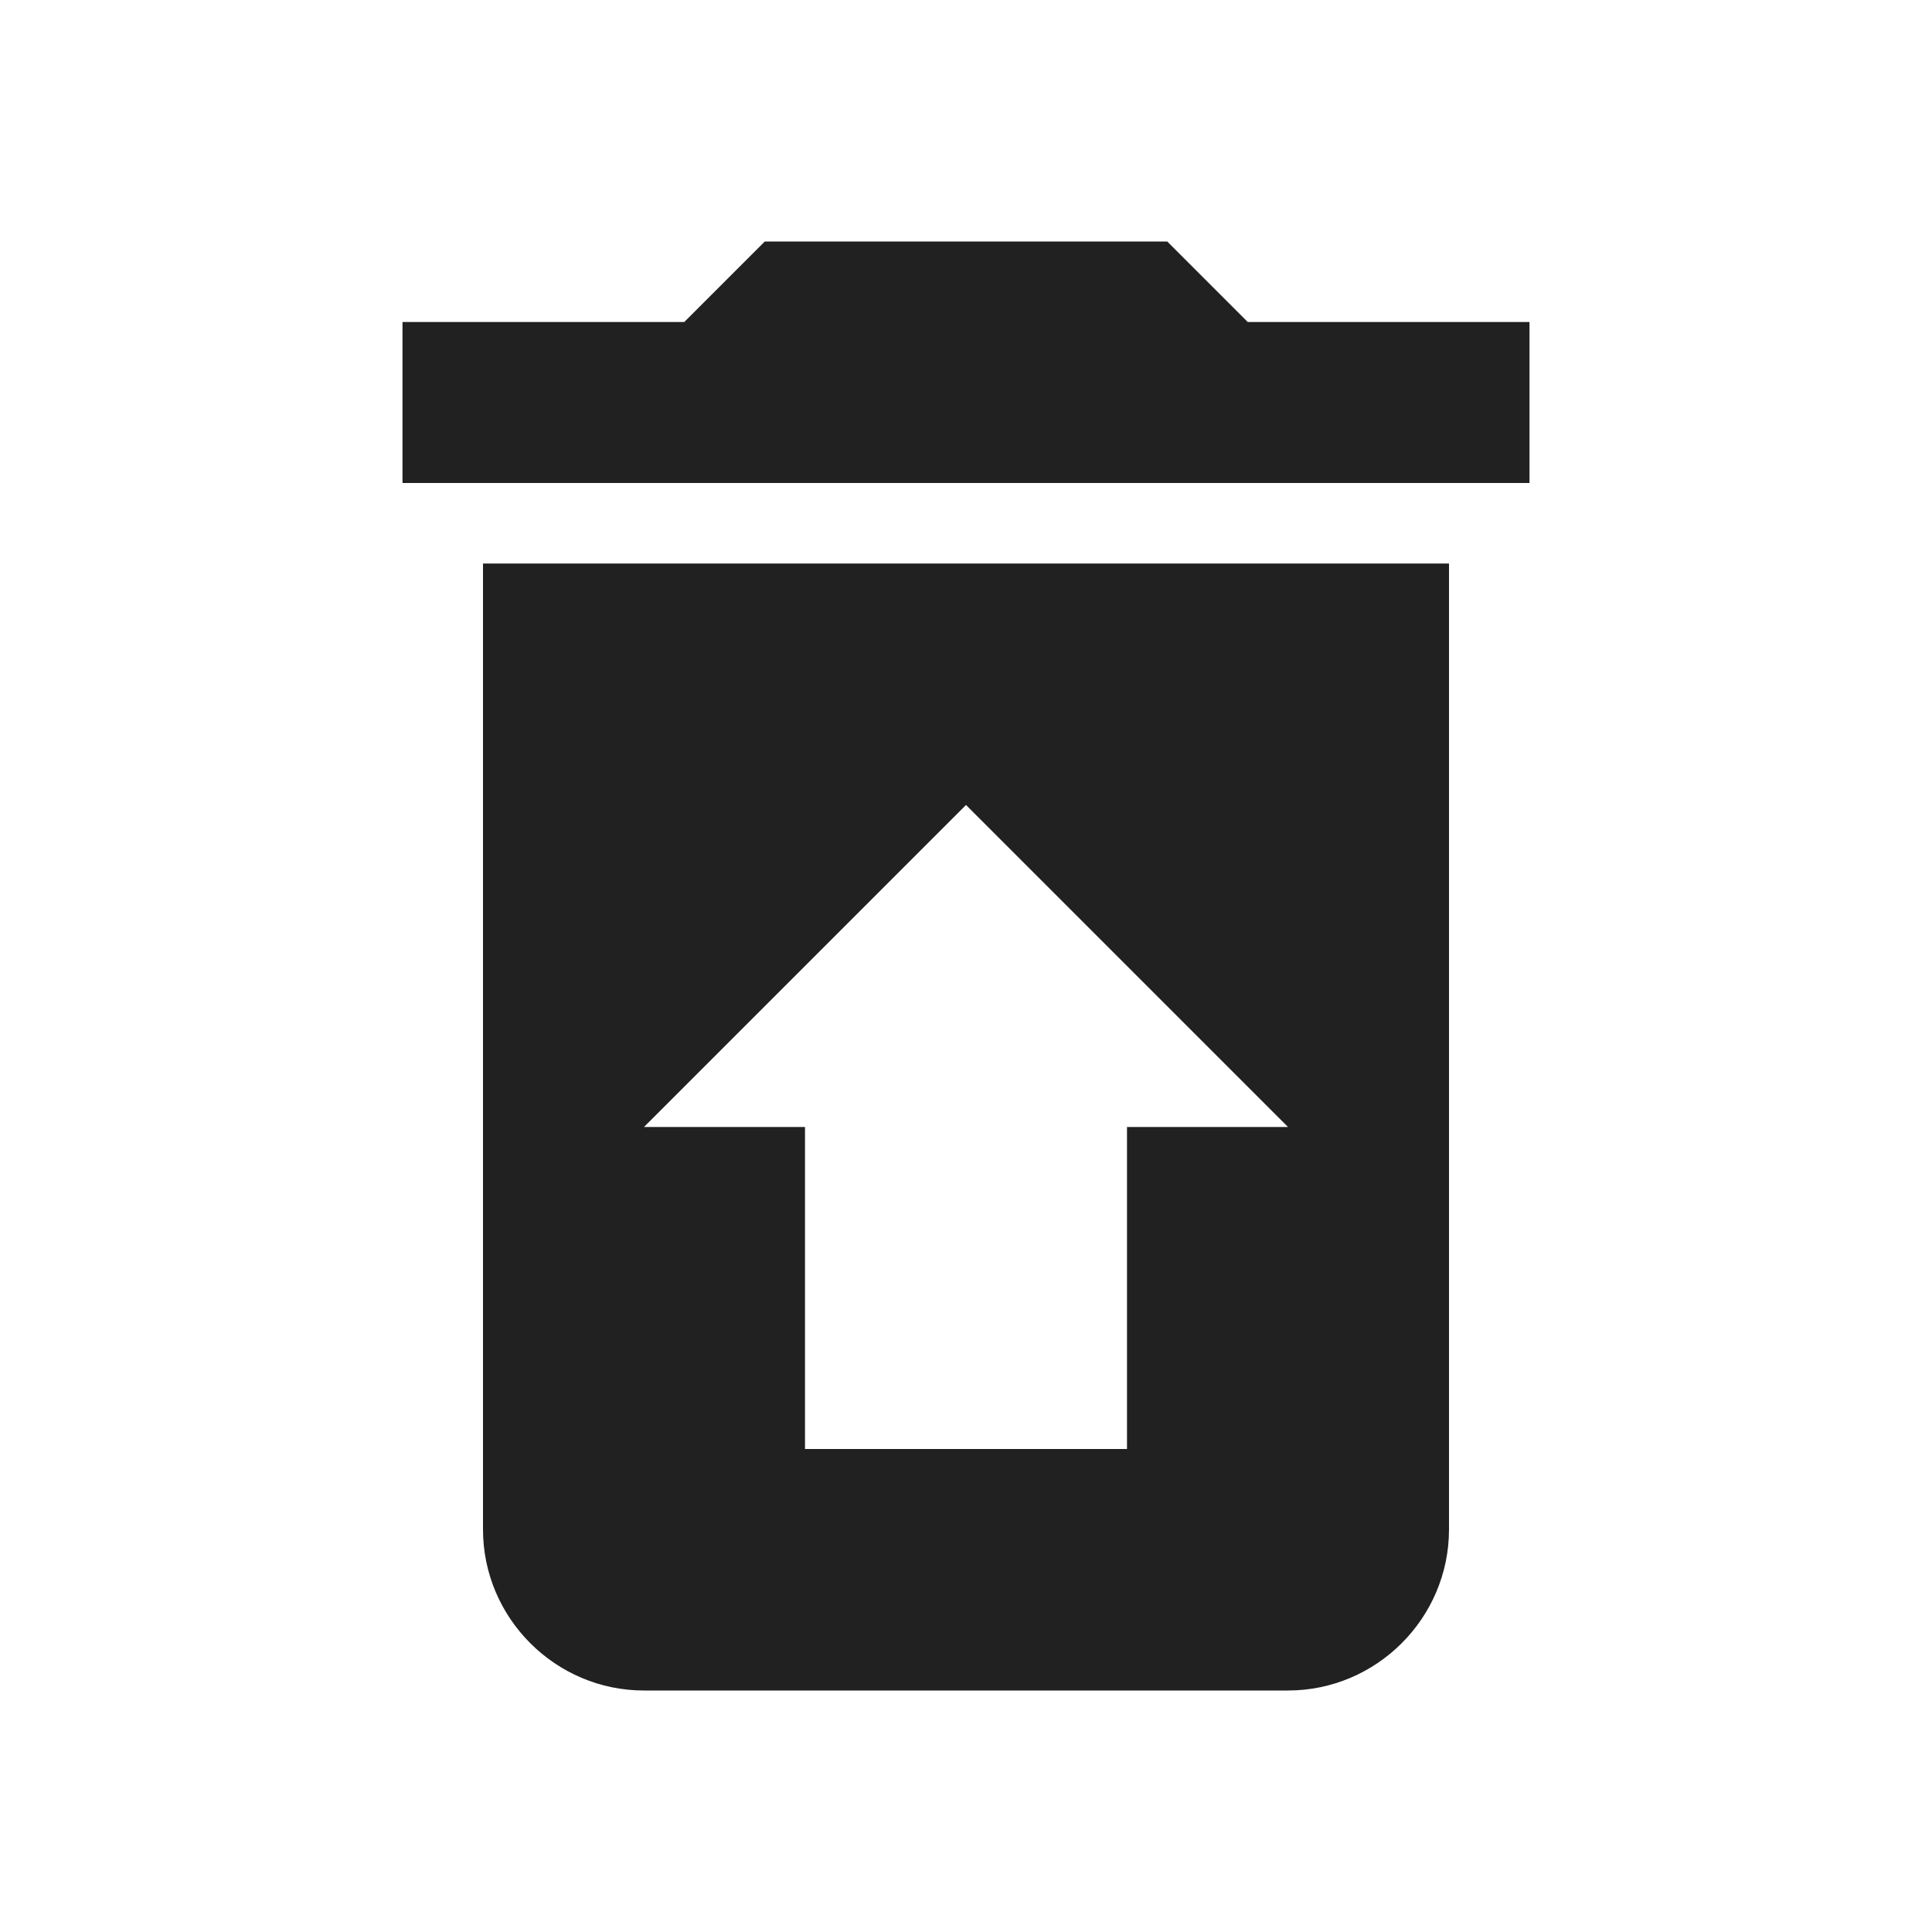 <?xml version="1.0" encoding="UTF-8"?>
<!DOCTYPE svg PUBLIC "-//W3C//DTD SVG 1.1//EN" "http://www.w3.org/Graphics/SVG/1.1/DTD/svg11.dtd">
<svg version="1.1" id="Layer_1" xmlns="http://www.w3.org/2000/svg" xmlns:xlink="http://www.w3.org/1999/xlink" x="0px" y="0px" width="24px" height="24px" viewBox="0 0 24 24" enable-background="new 0 0 24 24" xml:space="preserve">
  <g id="icon">
    <path d="M19,4h-3.5l-1,-1h-5l-1,1H5v2h14zM6,7v12c0,1.1,0.9,2,2,2h8c1.1,0,2,-0.9,2,-2V7H6zm8,7v4h-4v-4H8l4,-4,4,4h-2z" fill="#212121"/>
  </g>
</svg>
